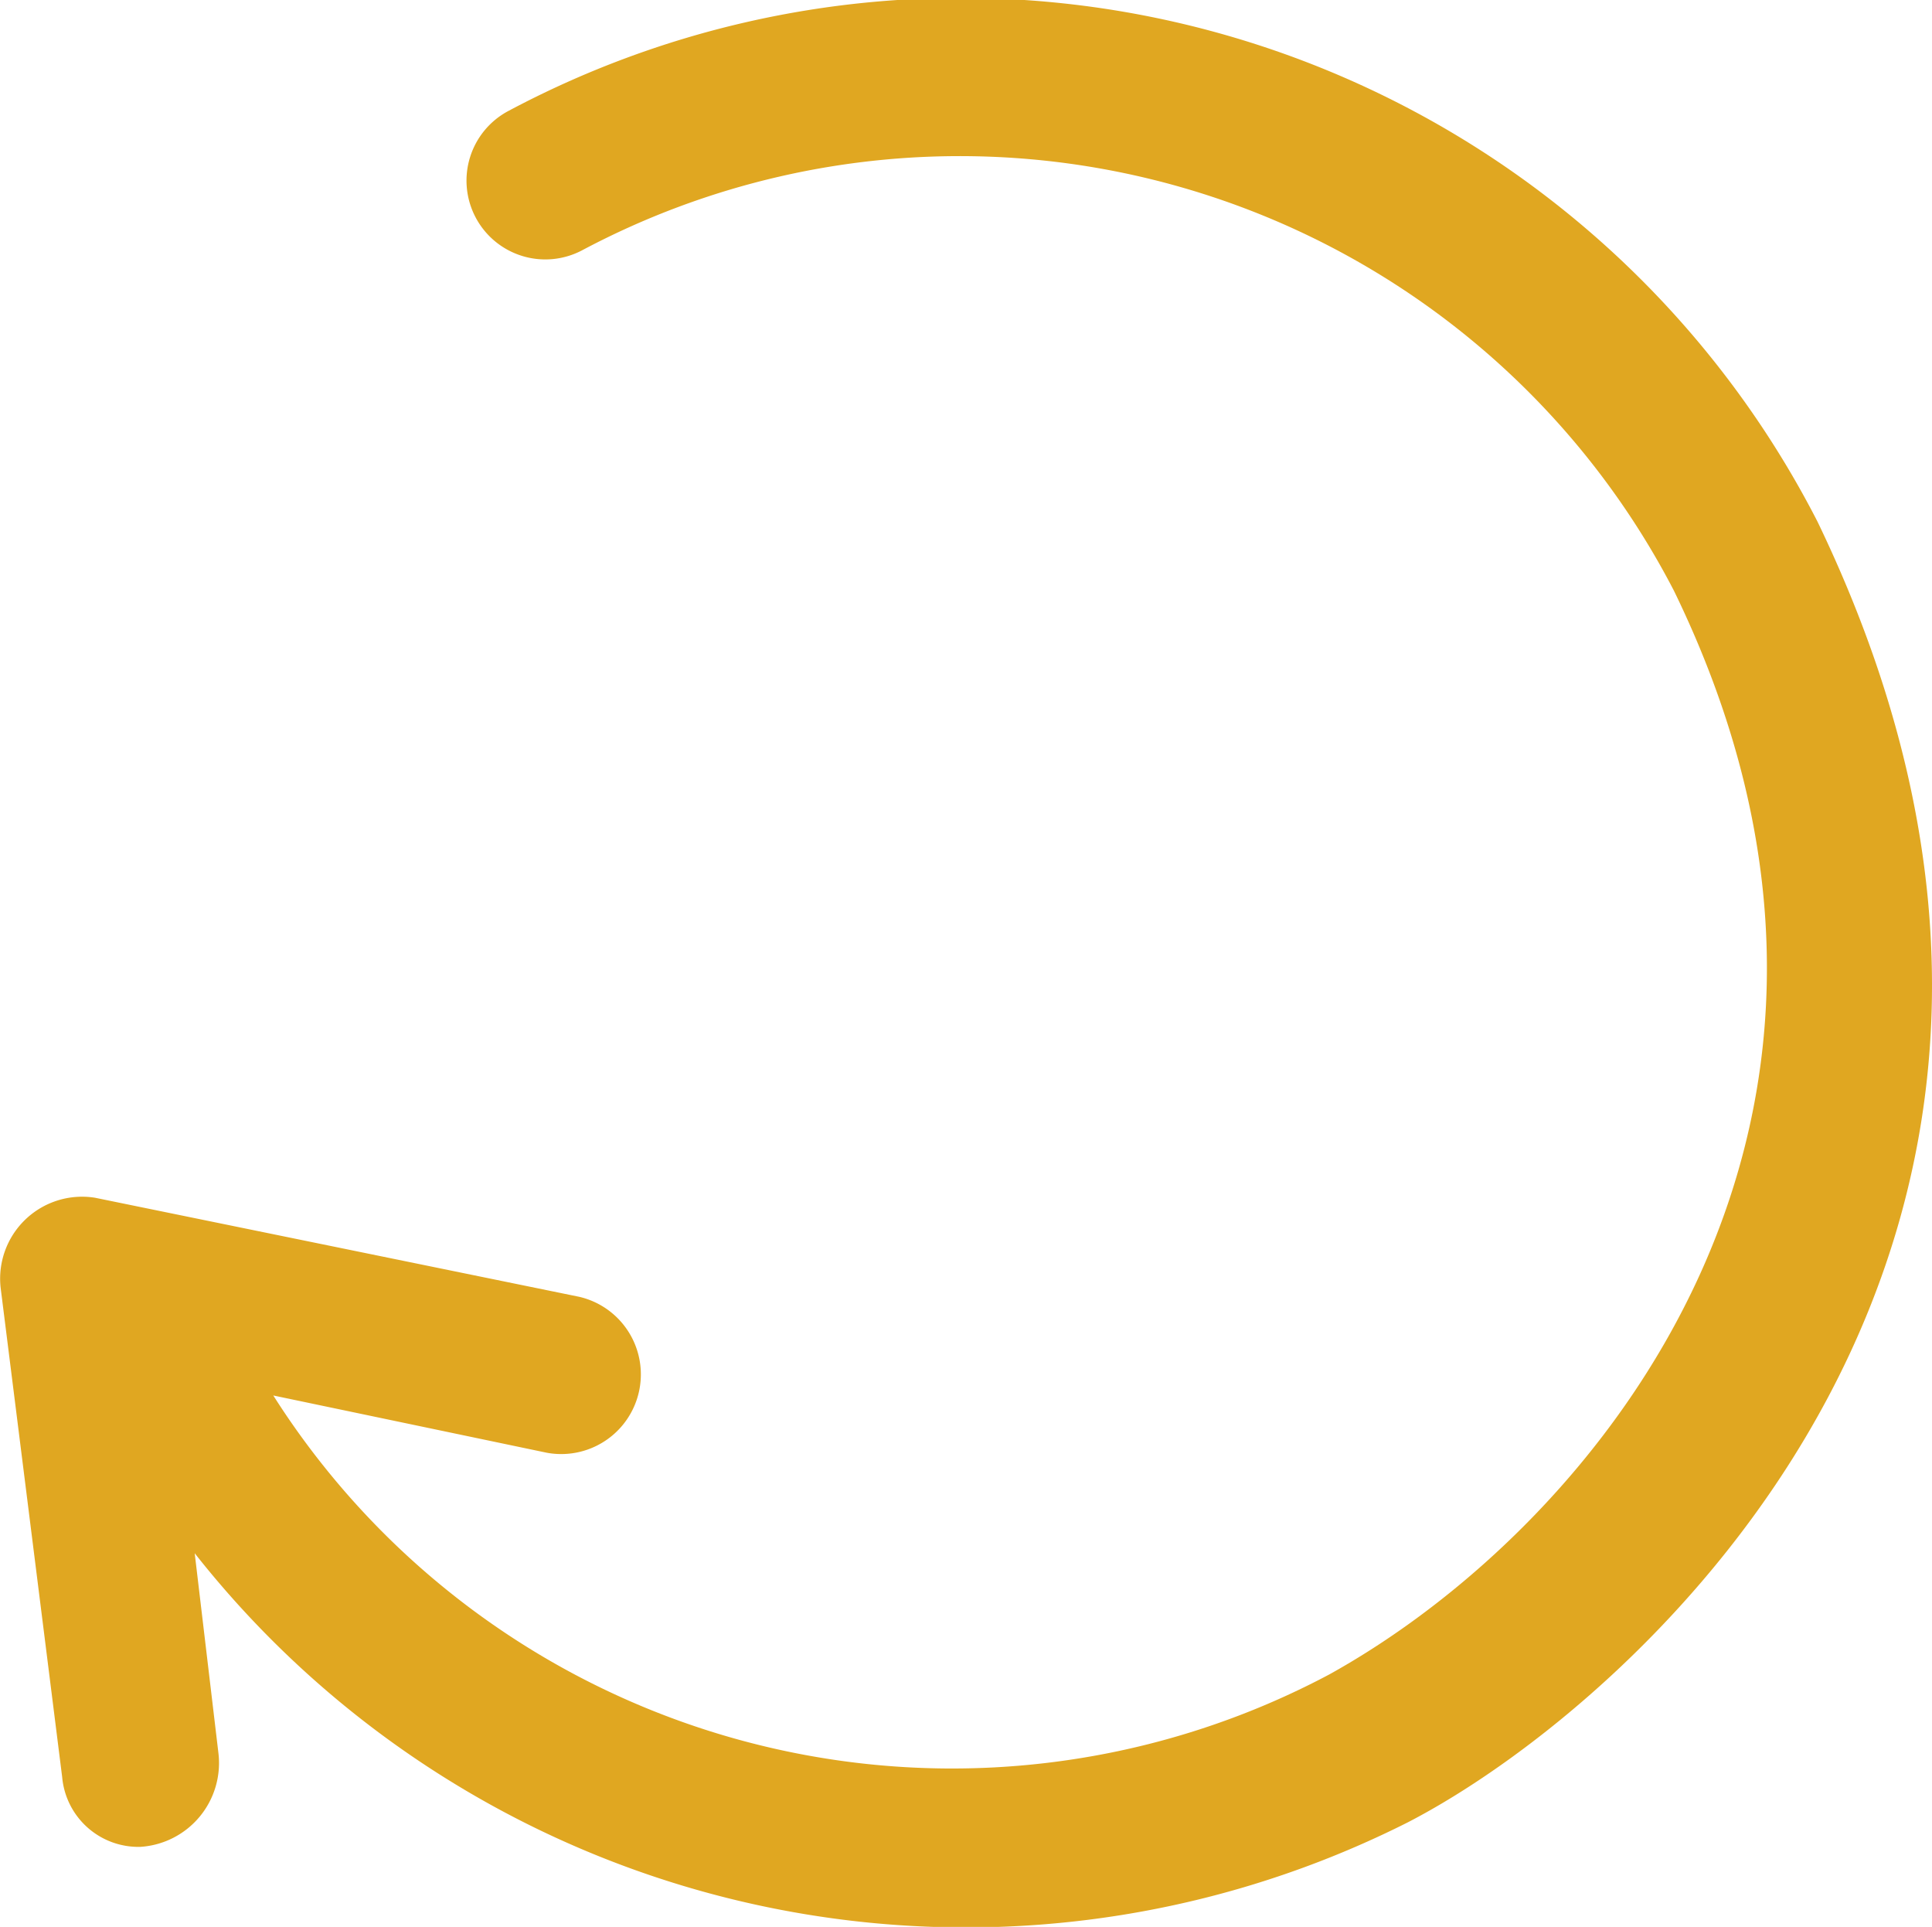 <svg xmlns="http://www.w3.org/2000/svg" width="20.014" height="19.957" viewBox="0 0 20.014 19.957">
  <g id="refresh-svgrepo-com" transform="translate(0 -0.695)">
    <path id="Path_47" data-name="Path 47" d="M18.829,6.1A9.97,9.97,0,0,0,5.267,1.844a.816.816,0,1,0,.764,1.443,8.331,8.331,0,0,1,11.31,3.527c2.673,5.489-.777,9.675-3.572,11.224a8.329,8.329,0,0,1-10.938-2.89l2.833.593A.825.825,0,0,0,6,14.126L.984,13.1a.849.849,0,0,0-.977.936L.644,19.1a.793.793,0,0,0,.809.723.87.87,0,0,0,.809-.977l-.245-2.064a10.172,10.172,0,0,0,12.565,2.788C16.957,18.344,22.41,13.534,18.829,6.1Z" transform="translate(0 0)" fill="#e0a721"/>
  </g>
</svg>

